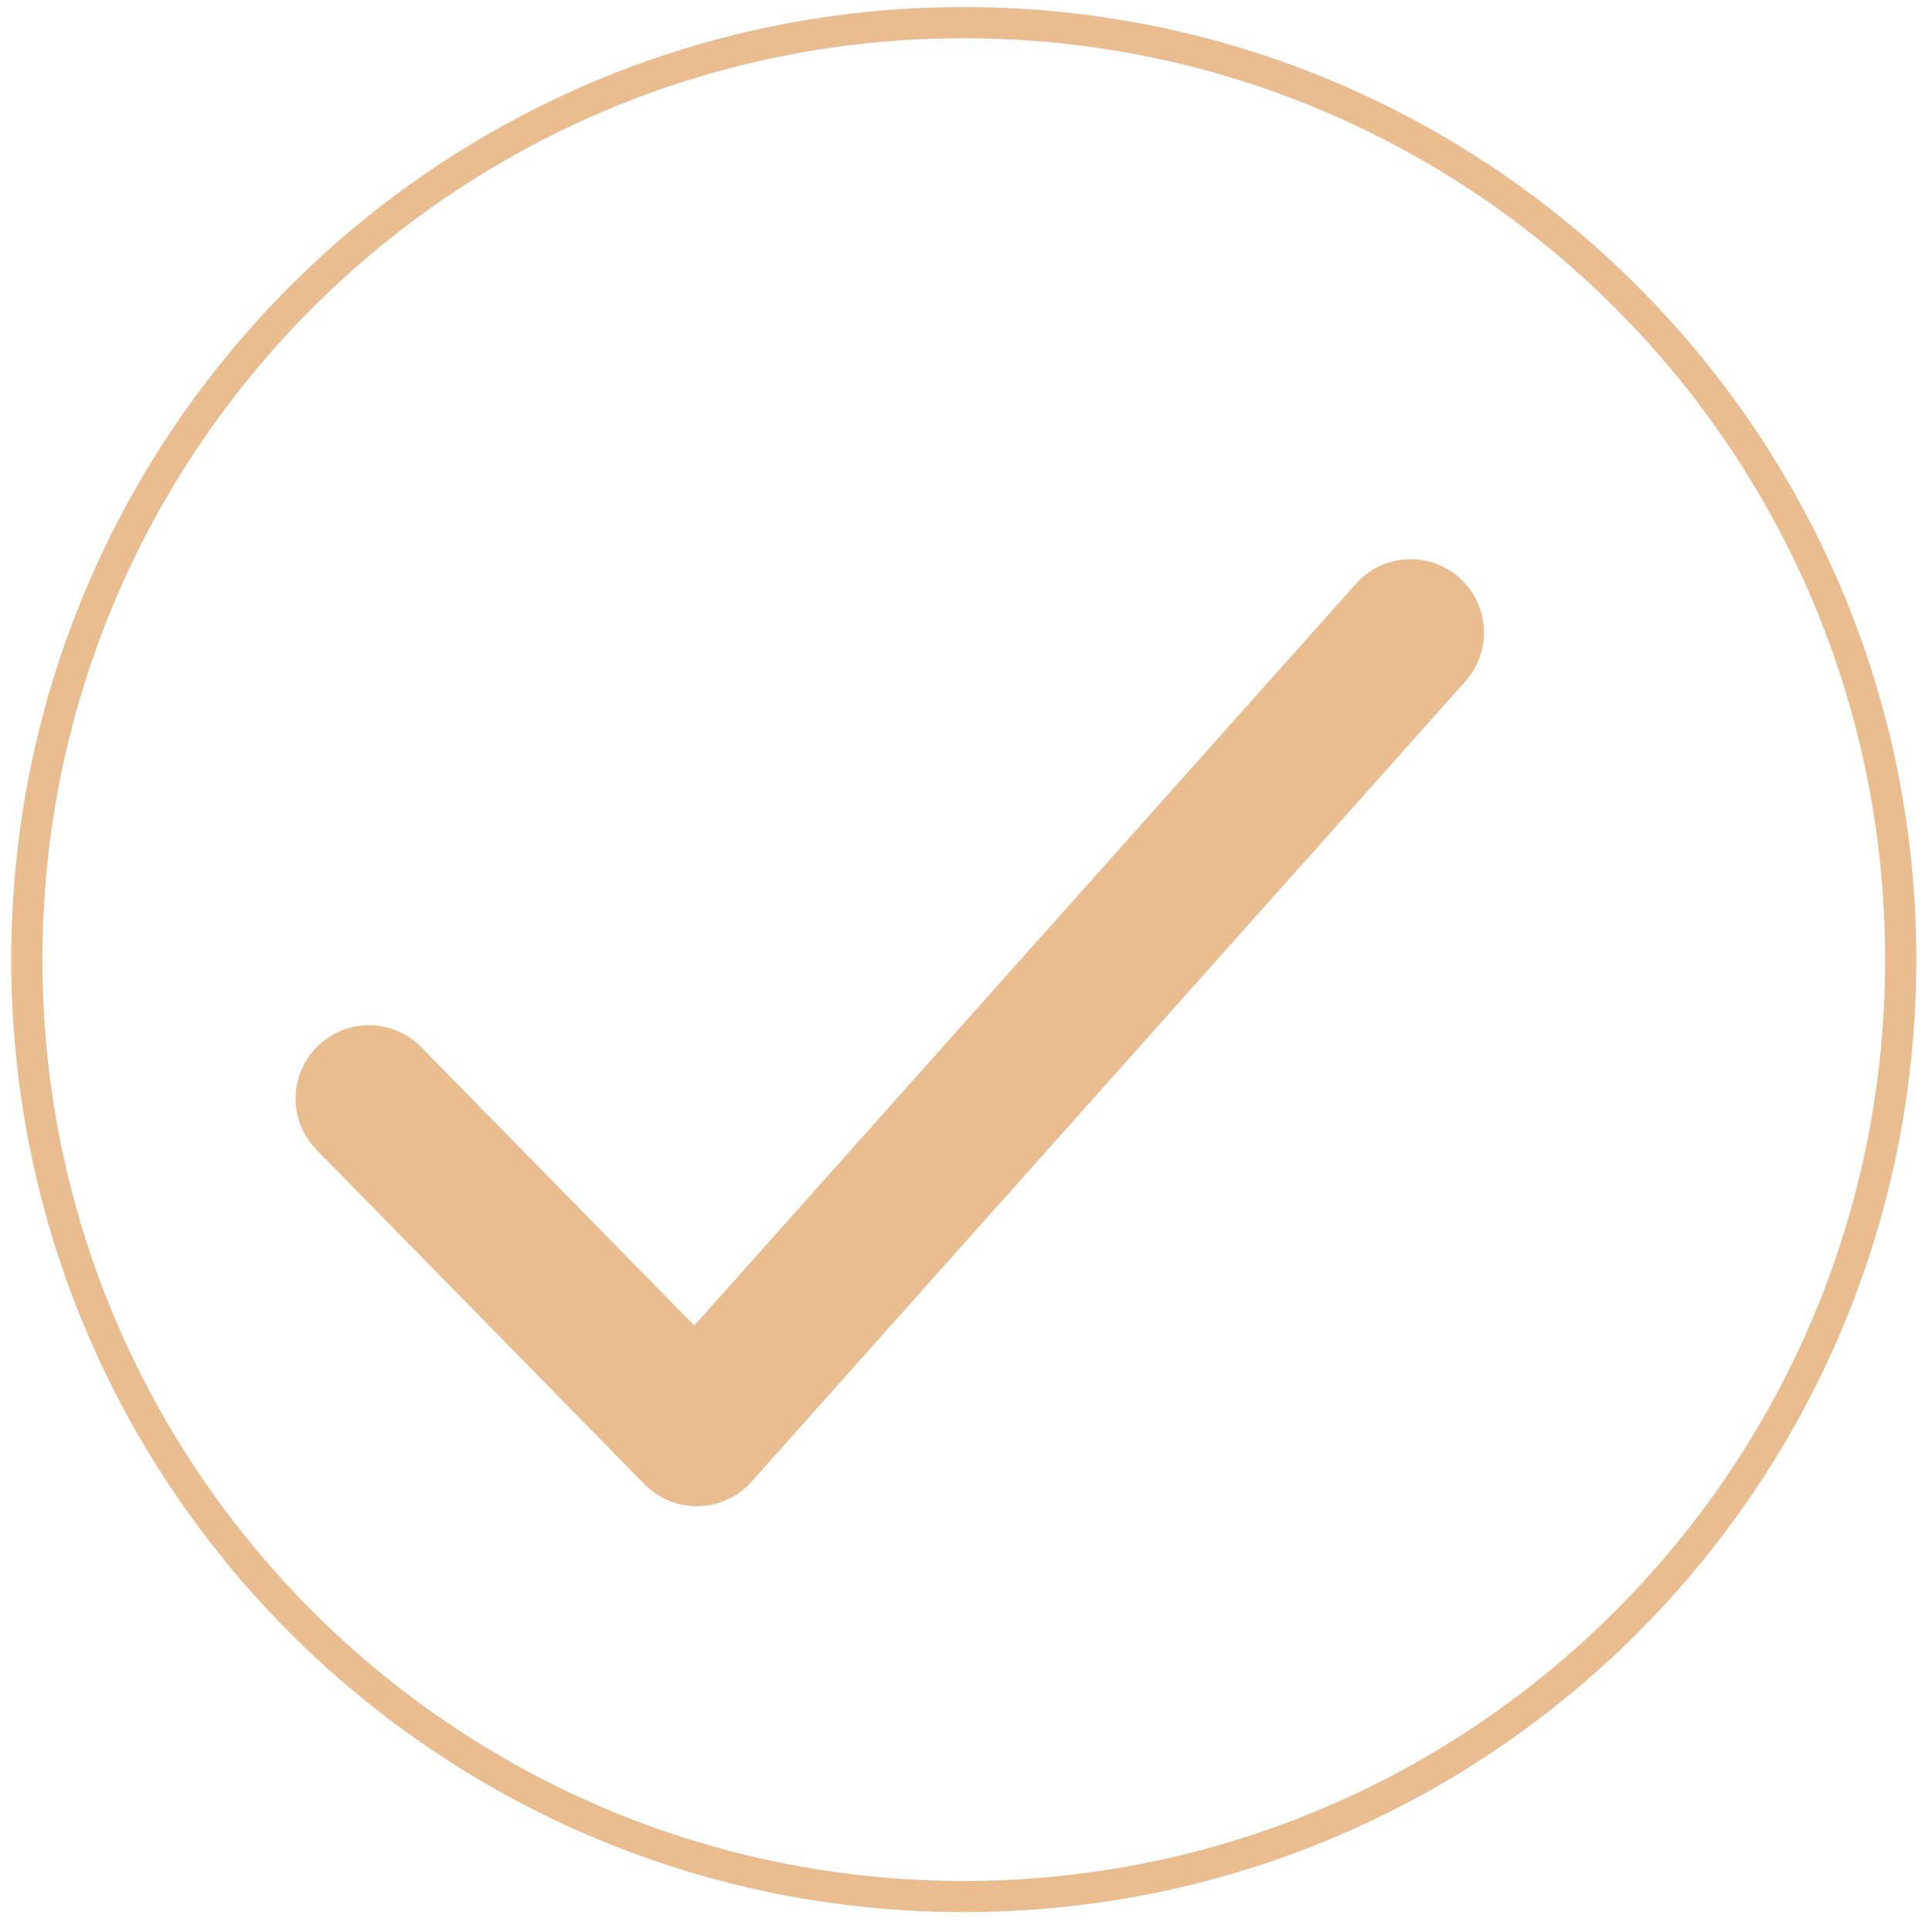 <svg viewBox="7.05 7.05 79.9 79.9" fill="none" xmlns="http://www.w3.org/2000/svg" xmlns:xlink="http://www.w3.org/1999/xlink" xmlns:blush="http://design.blush" overflow="visible" width="79.9px" height="79.9px"><g id="Master/New Stickers/Check Button" blush:has-customizable-colors="true" blush:viewBox="7.049999999999997 7.049999999999997 79.43000000000002 79.43000000000002" blush:i="0"><g id="Group 293" blush:i="0.0"><path id="Ellipse 11 (Stroke)" fill-rule="evenodd" clip-rule="evenodd" d="M46.908 84.838C67.952 84.838 85.011 67.778 85.011 46.735C85.011 25.691 67.952 8.631 46.908 8.631C25.864 8.631 8.805 25.691 8.805 46.735C8.805 67.778 25.864 84.838 46.908 84.838ZM46.908 86.128C68.664 86.128 86.301 68.491 86.301 46.735C86.301 24.978 68.664 7.341 46.908 7.341C25.151 7.341 7.514 24.978 7.514 46.735C7.514 68.491 25.151 86.128 46.908 86.128Z" fill="#EABD91" blush:i="0.0.0"/><g id="Group 279" blush:i="0.0.1"><path id="Vector 18 (Stroke)" fill-rule="evenodd" clip-rule="evenodd" d="M67.408 30.947C68.658 32.062 68.767 33.979 67.652 35.229L38.132 68.326C37.573 68.953 36.779 69.32 35.94 69.34C35.101 69.359 34.291 69.031 33.703 68.431L20.144 54.606C18.971 53.41 18.989 51.49 20.185 50.317C21.381 49.145 23.301 49.163 24.474 50.359L35.763 61.869L63.126 31.192C64.241 29.942 66.158 29.832 67.408 30.947Z" fill="#EABD91" blush:i="0.0.1.0"/></g></g></g></svg>
